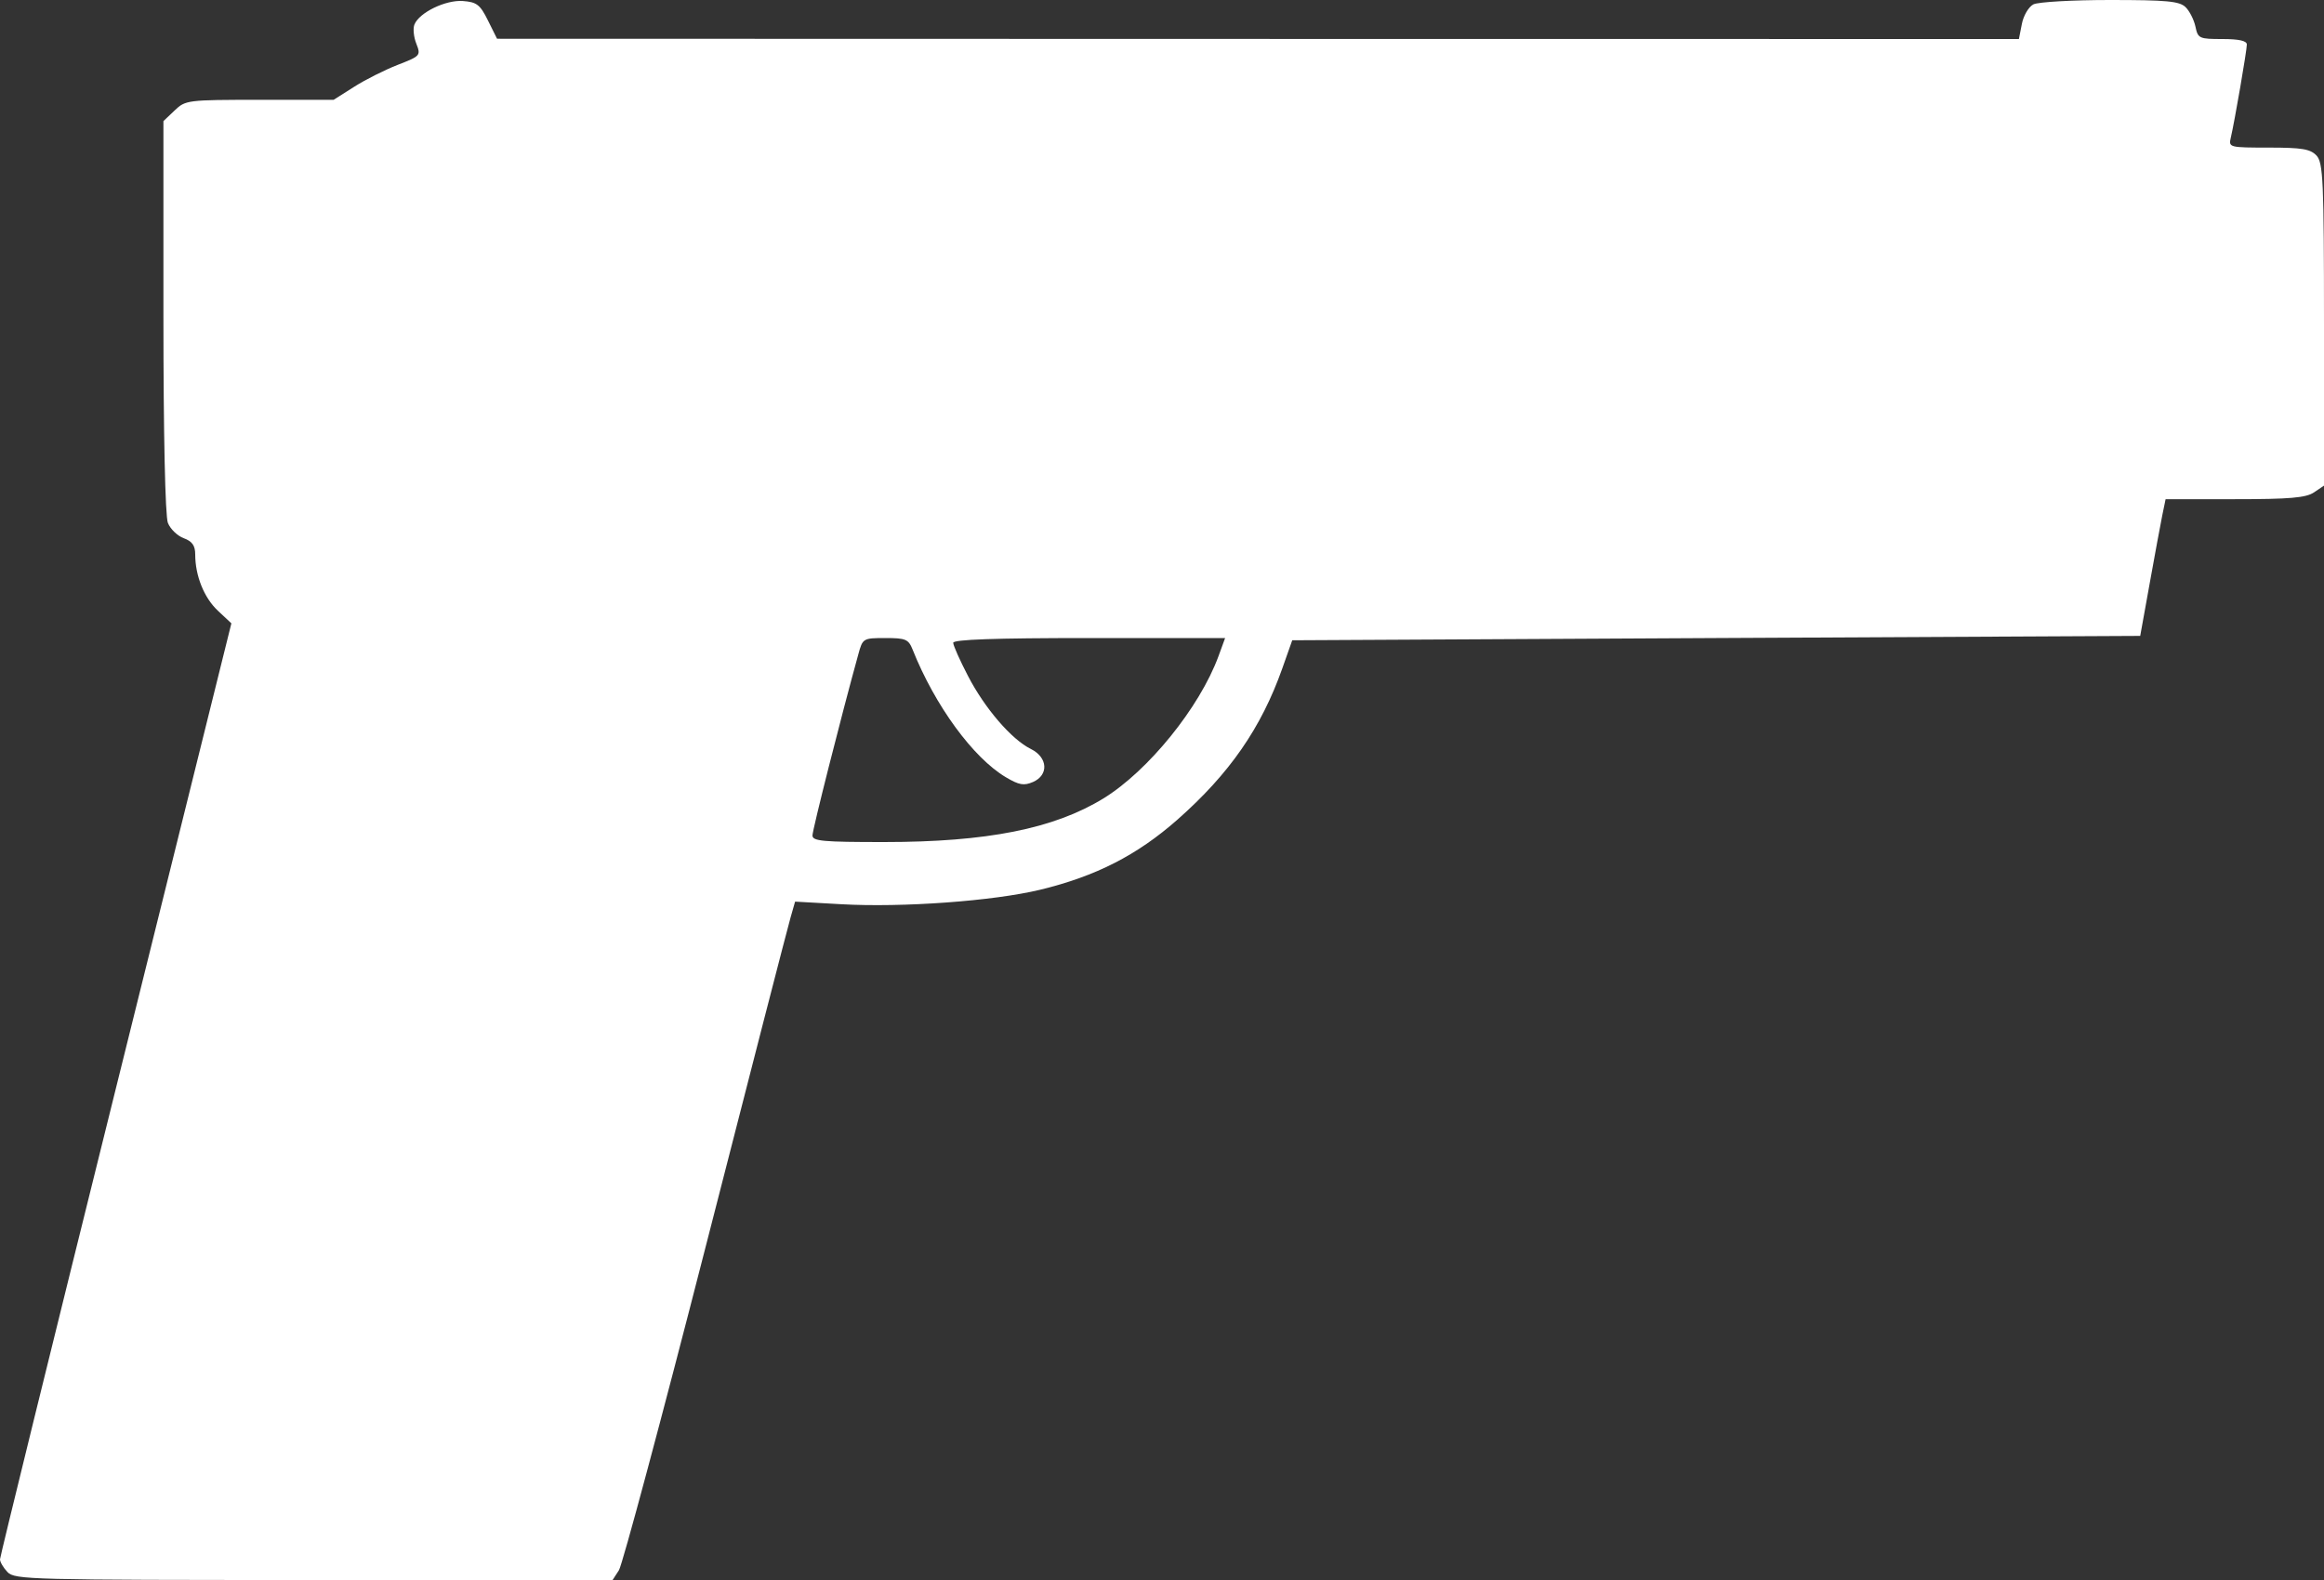 <svg width="25" height="17" viewBox="0 0 25 17" fill="none" xmlns="http://www.w3.org/2000/svg">
<rect x="0" y="0" width="25" height="17" fill="#333333" stroke="none"/>
<path fill-rule="evenodd" clip-rule="evenodd" d="M23.51 0.076C23.553 0.117 23.601 0.212 23.617 0.286C23.644 0.414 23.657 0.42 23.907 0.42C24.085 0.42 24.17 0.439 24.17 0.479C24.17 0.542 24.038 1.31 23.997 1.483C23.973 1.586 23.982 1.588 24.406 1.588C24.763 1.588 24.852 1.603 24.919 1.673C24.991 1.75 25 1.945 25 3.492V5.225L24.892 5.298C24.805 5.356 24.633 5.371 24.039 5.371H23.296L23.26 5.546C23.241 5.642 23.179 5.973 23.124 6.282L23.023 6.842L18.462 6.865L13.901 6.889L13.794 7.192C13.567 7.833 13.226 8.325 12.666 8.819C12.233 9.201 11.786 9.429 11.19 9.573C10.685 9.695 9.707 9.766 9.05 9.729L8.553 9.701L8.504 9.873C8.476 9.968 8.065 11.563 7.59 13.418C7.115 15.272 6.695 16.837 6.658 16.895L6.59 17H3.376C0.324 17 0.158 16.996 0.081 16.915C0.036 16.868 0 16.806 0 16.778C0 16.75 0.56 14.473 1.245 11.717L2.489 6.707L2.344 6.571C2.196 6.433 2.1 6.196 2.1 5.965C2.1 5.87 2.067 5.824 1.977 5.791C1.909 5.766 1.832 5.692 1.806 5.626C1.777 5.553 1.758 4.666 1.758 3.404V1.303L1.878 1.189C1.995 1.077 2.014 1.074 2.793 1.074L3.589 1.074L3.808 0.935C3.928 0.858 4.14 0.752 4.278 0.698C4.523 0.603 4.528 0.597 4.479 0.471C4.45 0.399 4.441 0.306 4.458 0.264C4.51 0.135 4.794 -0.003 4.98 0.011C5.128 0.022 5.165 0.05 5.249 0.22L5.347 0.417L13.532 0.419L21.718 0.42L21.75 0.257C21.767 0.168 21.823 0.073 21.874 0.047C21.925 0.021 22.296 0 22.698 0C23.308 0 23.444 0.013 23.51 0.076ZM10.254 6.916C10.254 6.944 10.325 7.104 10.413 7.273C10.593 7.621 10.882 7.957 11.09 8.059C11.272 8.149 11.284 8.339 11.112 8.414C11.014 8.456 10.963 8.447 10.821 8.363C10.469 8.155 10.057 7.591 9.818 6.991C9.773 6.878 9.744 6.865 9.525 6.865C9.284 6.865 9.28 6.868 9.233 7.041C9.048 7.71 8.74 8.929 8.74 8.989C8.74 9.05 8.849 9.06 9.509 9.06C10.618 9.06 11.338 8.917 11.871 8.59C12.352 8.294 12.904 7.613 13.107 7.062L13.179 6.865H11.717C10.697 6.865 10.254 6.881 10.254 6.916Z" fill="white"/>
</svg>
